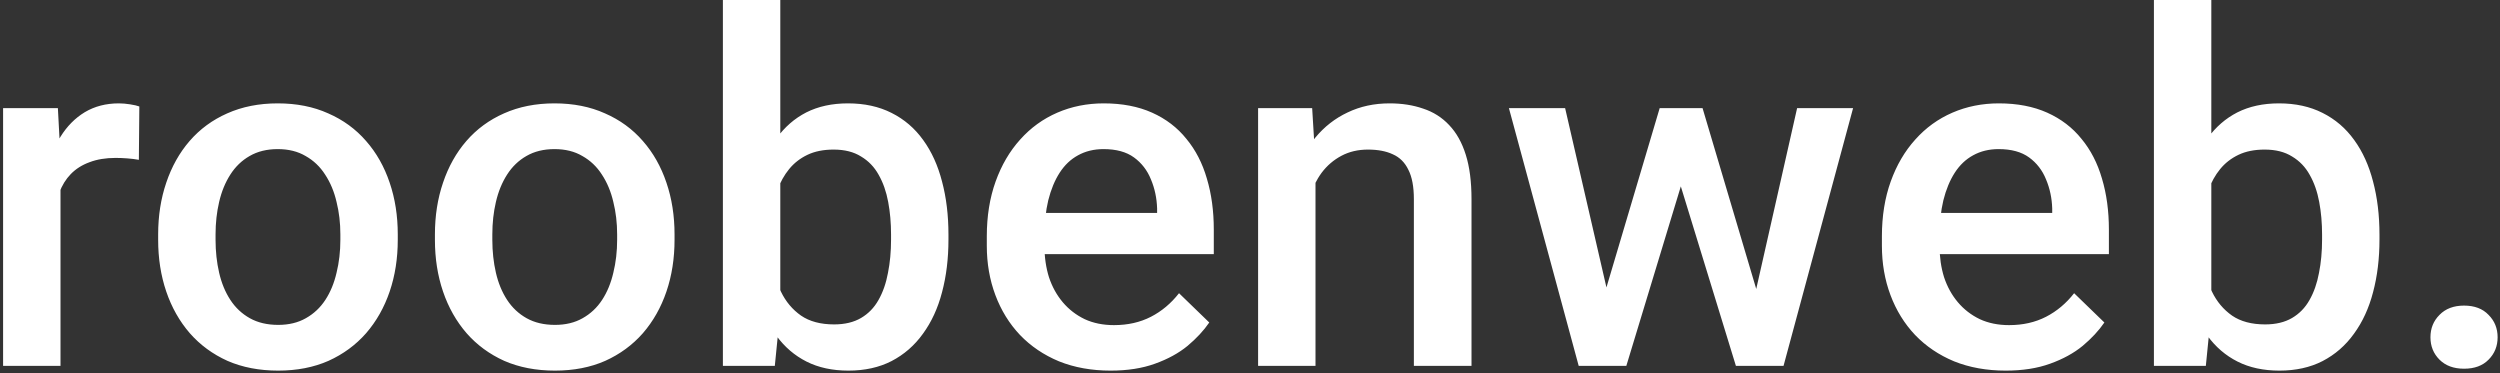 <svg width="656" height="98" viewBox="0 0 656 98" fill="none" xmlns="http://www.w3.org/2000/svg">
<rect x="0" y="0" width="656" height="98" fill="#333333" stroke="none"/>
<path d="M15.875 41.25V96H0.812V28.375H15.188L15.875 41.25ZM36.562 27.938L36.438 41.938C35.521 41.771 34.521 41.646 33.438 41.562C32.396 41.479 31.354 41.438 30.312 41.438C27.729 41.438 25.458 41.812 23.5 42.562C21.542 43.271 19.896 44.312 18.562 45.688C17.271 47.021 16.271 48.646 15.562 50.562C14.854 52.479 14.438 54.625 14.312 57L10.875 57.25C10.875 53 11.292 49.062 12.125 45.438C12.958 41.812 14.208 38.625 15.875 35.875C17.583 33.125 19.708 30.979 22.25 29.438C24.833 27.896 27.812 27.125 31.188 27.125C32.104 27.125 33.083 27.208 34.125 27.375C35.208 27.542 36.021 27.729 36.562 27.938ZM41.5 62.938V61.5C41.5 56.625 42.208 52.104 43.625 47.938C45.042 43.729 47.083 40.083 49.75 37C52.458 33.875 55.75 31.458 59.625 29.75C63.542 28 67.958 27.125 72.875 27.125C77.833 27.125 82.25 28 86.125 29.75C90.042 31.458 93.354 33.875 96.062 37C98.771 40.083 100.833 43.729 102.25 47.938C103.667 52.104 104.375 56.625 104.375 61.5V62.938C104.375 67.812 103.667 72.333 102.25 76.5C100.833 80.667 98.771 84.312 96.062 87.438C93.354 90.521 90.062 92.938 86.188 94.688C82.312 96.396 77.917 97.25 73 97.25C68.042 97.25 63.604 96.396 59.688 94.688C55.812 92.938 52.521 90.521 49.812 87.438C47.104 84.312 45.042 80.667 43.625 76.5C42.208 72.333 41.5 67.812 41.5 62.938ZM56.562 61.5V62.938C56.562 65.979 56.875 68.854 57.5 71.562C58.125 74.271 59.104 76.646 60.438 78.688C61.771 80.729 63.479 82.333 65.562 83.5C67.646 84.667 70.125 85.25 73 85.25C75.792 85.25 78.208 84.667 80.25 83.5C82.333 82.333 84.042 80.729 85.375 78.688C86.708 76.646 87.688 74.271 88.312 71.562C88.979 68.854 89.312 65.979 89.312 62.938V61.5C89.312 58.5 88.979 55.667 88.312 53C87.688 50.292 86.688 47.896 85.312 45.812C83.979 43.729 82.271 42.104 80.188 40.938C78.146 39.729 75.708 39.125 72.875 39.125C70.042 39.125 67.583 39.729 65.5 40.938C63.458 42.104 61.771 43.729 60.438 45.812C59.104 47.896 58.125 50.292 57.5 53C56.875 55.667 56.562 58.5 56.562 61.5ZM114.125 62.938V61.5C114.125 56.625 114.833 52.104 116.25 47.938C117.667 43.729 119.708 40.083 122.375 37C125.083 33.875 128.375 31.458 132.25 29.75C136.167 28 140.583 27.125 145.5 27.125C150.458 27.125 154.875 28 158.75 29.75C162.667 31.458 165.979 33.875 168.688 37C171.396 40.083 173.458 43.729 174.875 47.938C176.292 52.104 177 56.625 177 61.5V62.938C177 67.812 176.292 72.333 174.875 76.5C173.458 80.667 171.396 84.312 168.688 87.438C165.979 90.521 162.688 92.938 158.812 94.688C154.938 96.396 150.542 97.25 145.625 97.25C140.667 97.25 136.229 96.396 132.312 94.688C128.438 92.938 125.146 90.521 122.438 87.438C119.729 84.312 117.667 80.667 116.25 76.5C114.833 72.333 114.125 67.812 114.125 62.938ZM129.188 61.5V62.938C129.188 65.979 129.5 68.854 130.125 71.562C130.75 74.271 131.729 76.646 133.062 78.688C134.396 80.729 136.104 82.333 138.188 83.5C140.271 84.667 142.75 85.25 145.625 85.25C148.417 85.25 150.833 84.667 152.875 83.5C154.958 82.333 156.667 80.729 158 78.688C159.333 76.646 160.312 74.271 160.938 71.562C161.604 68.854 161.938 65.979 161.938 62.938V61.5C161.938 58.5 161.604 55.667 160.938 53C160.312 50.292 159.312 47.896 157.938 45.812C156.604 43.729 154.896 42.104 152.812 40.938C150.771 39.729 148.333 39.125 145.5 39.125C142.667 39.125 140.208 39.729 138.125 40.938C136.083 42.104 134.396 43.729 133.062 45.812C131.729 47.896 130.75 50.292 130.125 53C129.5 55.667 129.188 58.5 129.188 61.5ZM189.688 0H204.75V81.562L203.312 96H189.688V0ZM248.875 61.562V62.875C248.875 67.875 248.312 72.479 247.188 76.688C246.104 80.854 244.438 84.479 242.188 87.562C239.979 90.646 237.229 93.042 233.938 94.75C230.688 96.417 226.917 97.25 222.625 97.25C218.417 97.25 214.75 96.458 211.625 94.875C208.5 93.292 205.875 91.042 203.75 88.125C201.667 85.208 199.979 81.729 198.688 77.688C197.396 73.646 196.479 69.188 195.938 64.312V60.125C196.479 55.208 197.396 50.75 198.688 46.75C199.979 42.708 201.667 39.229 203.75 36.312C205.875 33.354 208.479 31.083 211.562 29.5C214.688 27.917 218.333 27.125 222.5 27.125C226.833 27.125 230.646 27.958 233.938 29.625C237.271 31.292 240.042 33.667 242.25 36.75C244.458 39.792 246.104 43.417 247.188 47.625C248.312 51.833 248.875 56.479 248.875 61.562ZM233.812 62.875V61.562C233.812 58.521 233.562 55.667 233.062 53C232.562 50.292 231.729 47.917 230.562 45.875C229.438 43.833 227.896 42.229 225.938 41.062C224.021 39.854 221.625 39.25 218.75 39.25C216.083 39.25 213.792 39.708 211.875 40.625C209.958 41.542 208.354 42.792 207.062 44.375C205.771 45.958 204.75 47.792 204 49.875C203.292 51.958 202.812 54.208 202.562 56.625V67.938C202.938 71.062 203.729 73.938 204.938 76.562C206.188 79.146 207.938 81.229 210.188 82.812C212.438 84.354 215.333 85.125 218.875 85.125C221.667 85.125 224.021 84.562 225.938 83.438C227.854 82.312 229.375 80.75 230.5 78.75C231.667 76.708 232.5 74.333 233 71.625C233.542 68.917 233.812 66 233.812 62.875ZM291.438 97.25C286.438 97.25 281.917 96.438 277.875 94.812C273.875 93.146 270.458 90.833 267.625 87.875C264.833 84.917 262.688 81.438 261.188 77.438C259.688 73.438 258.938 69.125 258.938 64.5V62C258.938 56.708 259.708 51.917 261.25 47.625C262.792 43.333 264.938 39.667 267.688 36.625C270.438 33.542 273.688 31.188 277.438 29.562C281.188 27.938 285.25 27.125 289.625 27.125C294.458 27.125 298.688 27.938 302.312 29.562C305.938 31.188 308.938 33.479 311.312 36.438C313.729 39.354 315.521 42.833 316.688 46.875C317.896 50.917 318.5 55.375 318.5 60.25V66.688H266.25V55.875H303.625V54.688C303.542 51.979 303 49.438 302 47.062C301.042 44.688 299.562 42.771 297.562 41.312C295.562 39.854 292.896 39.125 289.562 39.125C287.062 39.125 284.833 39.667 282.875 40.75C280.958 41.792 279.354 43.312 278.062 45.312C276.771 47.312 275.771 49.729 275.062 52.562C274.396 55.354 274.062 58.5 274.062 62V64.5C274.062 67.458 274.458 70.208 275.25 72.75C276.083 75.25 277.292 77.438 278.875 79.312C280.458 81.188 282.375 82.667 284.625 83.75C286.875 84.792 289.438 85.312 292.312 85.312C295.938 85.312 299.167 84.583 302 83.125C304.833 81.667 307.292 79.604 309.375 76.938L317.312 84.625C315.854 86.75 313.958 88.792 311.625 90.75C309.292 92.667 306.438 94.229 303.062 95.438C299.729 96.646 295.854 97.25 291.438 97.25ZM345.188 42.812V96H330.125V28.375H344.312L345.188 42.812ZM342.5 59.688L337.625 59.625C337.667 54.833 338.333 50.438 339.625 46.438C340.958 42.438 342.792 39 345.125 36.125C347.5 33.25 350.333 31.042 353.625 29.5C356.917 27.917 360.583 27.125 364.625 27.125C367.875 27.125 370.812 27.583 373.438 28.5C376.104 29.375 378.375 30.812 380.25 32.812C382.167 34.812 383.625 37.417 384.625 40.625C385.625 43.792 386.125 47.688 386.125 52.312V96H371V52.25C371 49 370.521 46.438 369.562 44.562C368.646 42.646 367.292 41.292 365.5 40.5C363.75 39.667 361.562 39.25 358.938 39.25C356.354 39.25 354.042 39.792 352 40.875C349.958 41.958 348.229 43.438 346.812 45.312C345.438 47.188 344.375 49.354 343.625 51.812C342.875 54.271 342.5 56.896 342.5 59.688ZM419.875 81L435.5 28.375H445.125L442.5 44.125L426.75 96H418.125L419.875 81ZM410.688 28.375L422.875 81.25L423.875 96H414.25L395.938 28.375H410.688ZM459.75 80.625L471.562 28.375H486.25L468 96H458.375L459.75 80.625ZM446.75 28.375L462.188 80.375L464.125 96H455.5L439.562 44.062L436.938 28.375H446.75ZM526.312 97.25C521.312 97.25 516.792 96.438 512.75 94.812C508.75 93.146 505.333 90.833 502.5 87.875C499.708 84.917 497.562 81.438 496.062 77.438C494.562 73.438 493.812 69.125 493.812 64.5V62C493.812 56.708 494.583 51.917 496.125 47.625C497.667 43.333 499.812 39.667 502.562 36.625C505.312 33.542 508.562 31.188 512.312 29.562C516.062 27.938 520.125 27.125 524.5 27.125C529.333 27.125 533.562 27.938 537.188 29.562C540.812 31.188 543.812 33.479 546.188 36.438C548.604 39.354 550.396 42.833 551.562 46.875C552.771 50.917 553.375 55.375 553.375 60.25V66.688H501.125V55.875H538.5V54.688C538.417 51.979 537.875 49.438 536.875 47.062C535.917 44.688 534.438 42.771 532.438 41.312C530.438 39.854 527.771 39.125 524.438 39.125C521.938 39.125 519.708 39.667 517.75 40.75C515.833 41.792 514.229 43.312 512.938 45.312C511.646 47.312 510.646 49.729 509.938 52.562C509.271 55.354 508.938 58.5 508.938 62V64.5C508.938 67.458 509.333 70.208 510.125 72.75C510.958 75.25 512.167 77.438 513.75 79.312C515.333 81.188 517.25 82.667 519.5 83.75C521.75 84.792 524.312 85.312 527.188 85.312C530.812 85.312 534.042 84.583 536.875 83.125C539.708 81.667 542.167 79.604 544.25 76.938L552.188 84.625C550.729 86.75 548.833 88.792 546.5 90.75C544.167 92.667 541.312 94.229 537.938 95.438C534.604 96.646 530.729 97.25 526.312 97.25ZM565.188 0H580.25V81.562L578.812 96H565.188V0ZM624.375 61.562V62.875C624.375 67.875 623.812 72.479 622.688 76.688C621.604 80.854 619.938 84.479 617.688 87.562C615.479 90.646 612.729 93.042 609.438 94.75C606.188 96.417 602.417 97.25 598.125 97.25C593.917 97.25 590.25 96.458 587.125 94.875C584 93.292 581.375 91.042 579.25 88.125C577.167 85.208 575.479 81.729 574.188 77.688C572.896 73.646 571.979 69.188 571.438 64.312V60.125C571.979 55.208 572.896 50.75 574.188 46.75C575.479 42.708 577.167 39.229 579.25 36.312C581.375 33.354 583.979 31.083 587.062 29.5C590.188 27.917 593.833 27.125 598 27.125C602.333 27.125 606.146 27.958 609.438 29.625C612.771 31.292 615.542 33.667 617.75 36.75C619.958 39.792 621.604 43.417 622.688 47.625C623.812 51.833 624.375 56.479 624.375 61.562ZM609.312 62.875V61.562C609.312 58.521 609.062 55.667 608.562 53C608.062 50.292 607.229 47.917 606.062 45.875C604.938 43.833 603.396 42.229 601.438 41.062C599.521 39.854 597.125 39.25 594.25 39.25C591.583 39.25 589.292 39.708 587.375 40.625C585.458 41.542 583.854 42.792 582.562 44.375C581.271 45.958 580.25 47.792 579.5 49.875C578.792 51.958 578.312 54.208 578.062 56.625V67.938C578.438 71.062 579.229 73.938 580.438 76.562C581.688 79.146 583.438 81.229 585.688 82.812C587.938 84.354 590.833 85.125 594.375 85.125C597.167 85.125 599.521 84.562 601.438 83.438C603.354 82.312 604.875 80.75 606 78.75C607.167 76.708 608 74.333 608.5 71.625C609.042 68.917 609.312 66 609.312 62.875ZM637.75 88.5C637.75 86.167 638.542 84.208 640.125 82.625C641.708 81 643.854 80.188 646.562 80.188C649.312 80.188 651.458 81 653 82.625C654.583 84.208 655.375 86.167 655.375 88.5C655.375 90.833 654.583 92.792 653 94.375C651.458 95.958 649.312 96.75 646.562 96.75C643.854 96.75 641.708 95.958 640.125 94.375C638.542 92.792 637.75 90.833 637.75 88.5Z" fill="white"/>
</svg>
